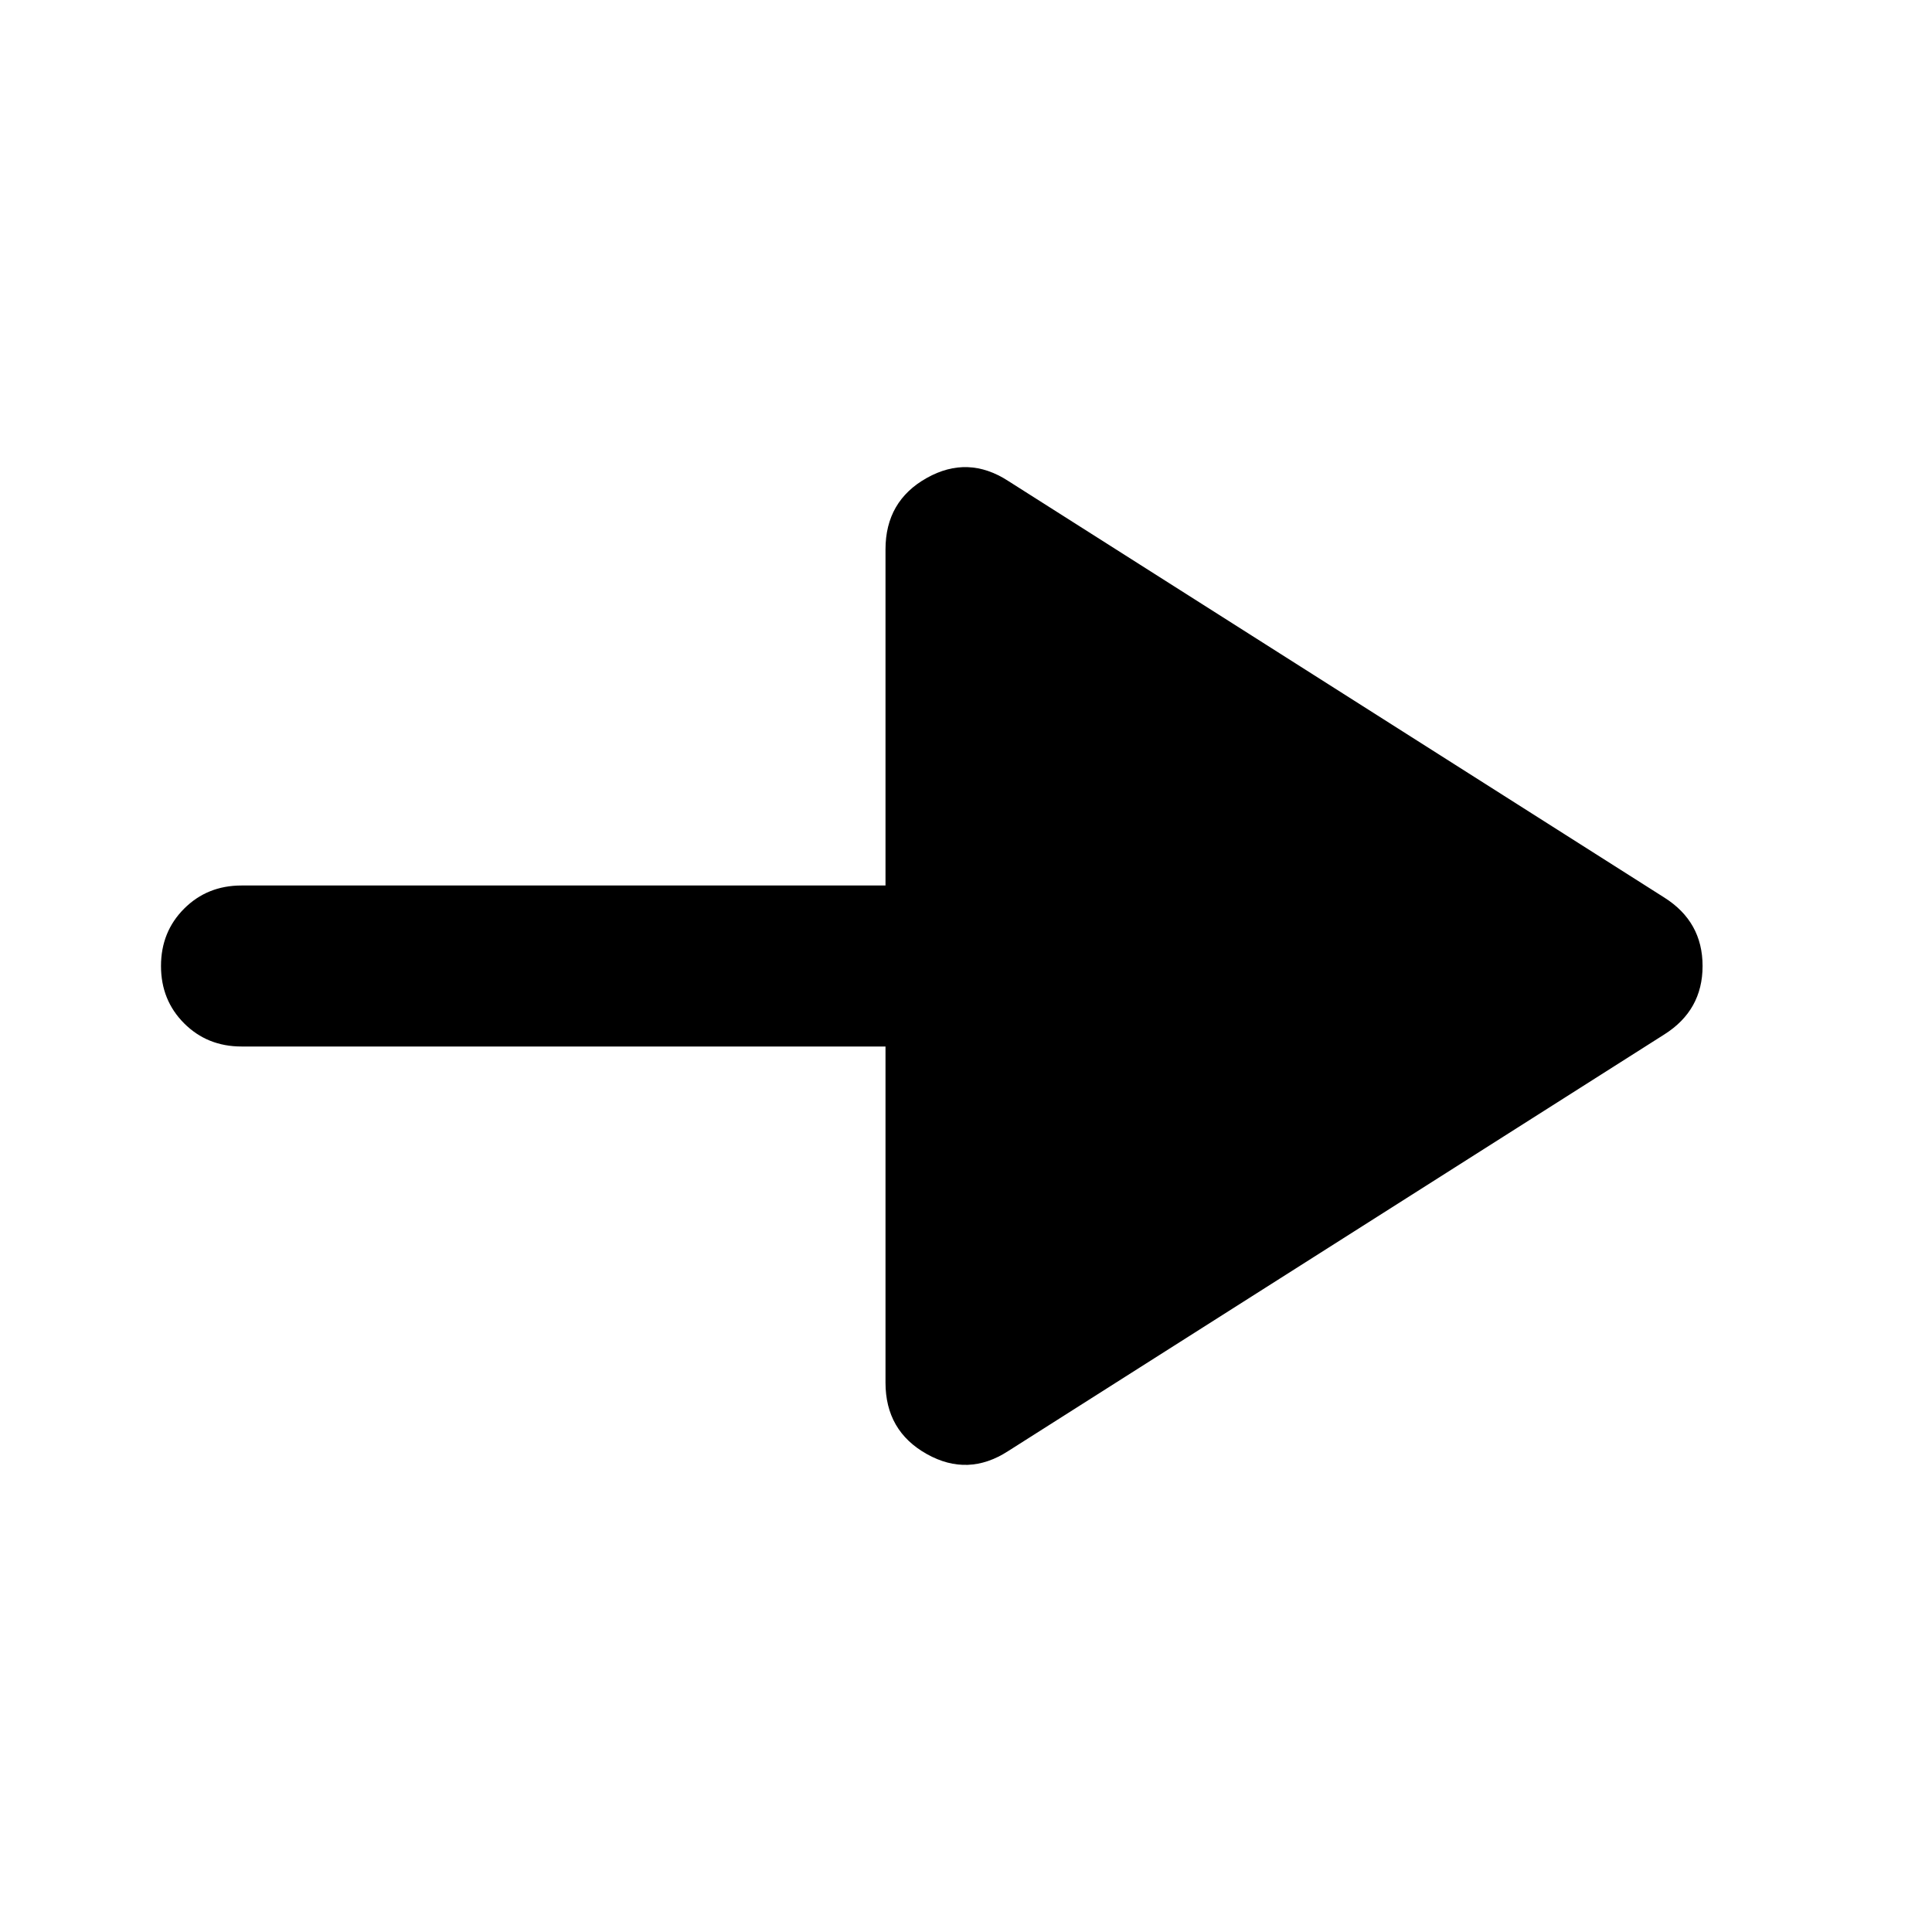 <svg xmlns="http://www.w3.org/2000/svg" height="24" viewBox="0 -960 960 960" width="24"><path d="M501-239q-20 13-40.5 1.5T440-273v-167H120q-17 0-28.5-11.5T80-480q0-17 11.5-28.5T120-520h320v-167q0-24 20.5-35.5T501-721l326 207q19 12 19 34t-19 34L501-239Z"/></svg>